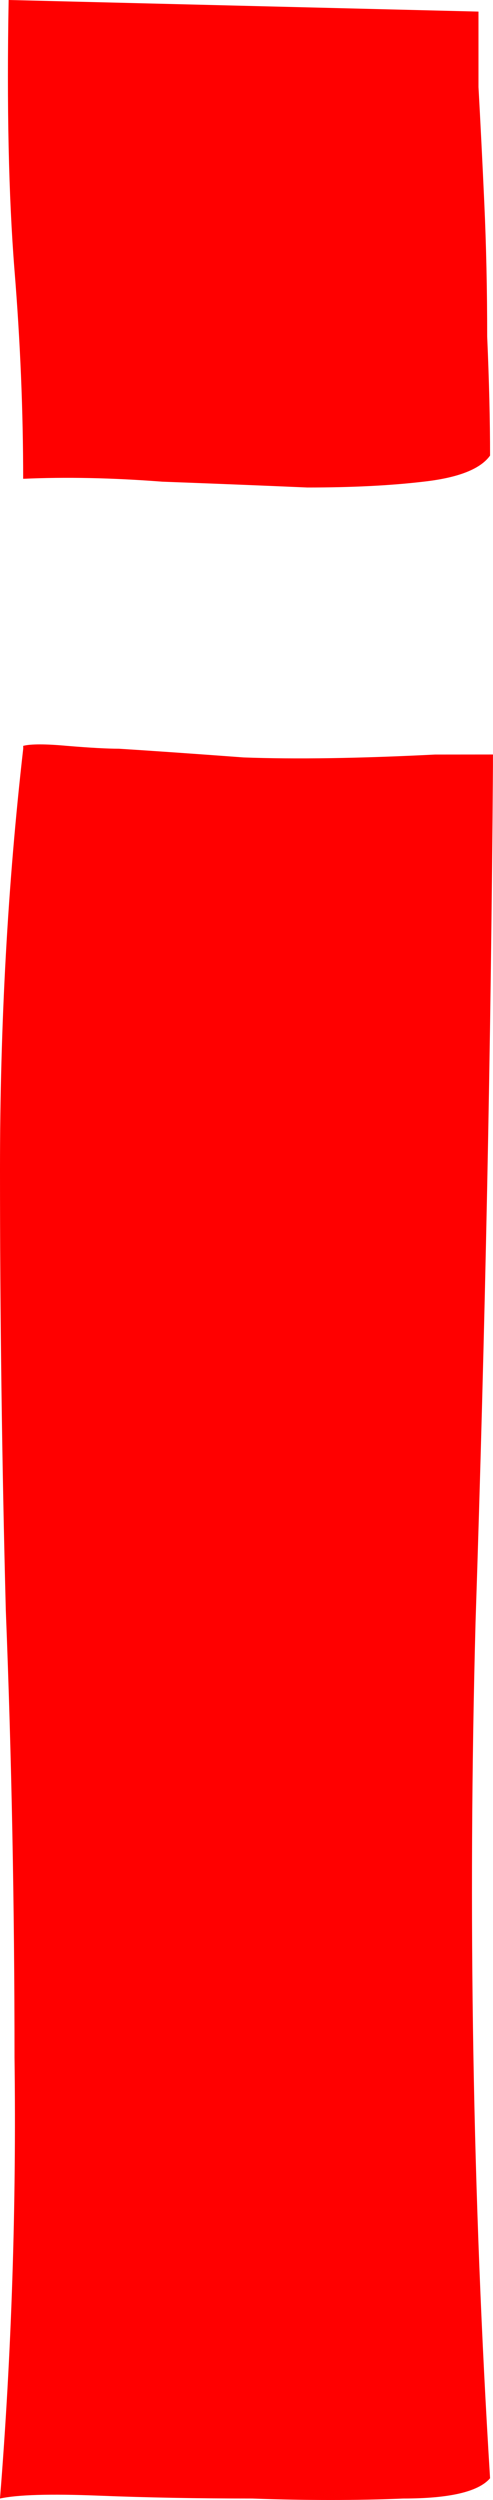 <svg version="1.1" xmlns="http://www.w3.org/2000/svg" xmlns:xlink="http://www.w3.org/1999/xlink" width="9.407" height="47.67" viewBox="0,0,9.407,47.67"><g transform="translate(-235.297,-155.565)"><g data-paper-data="{&quot;isPaintingLayer&quot;:true}" fill="#ff0000" fill-rule="nonzero" stroke="#000000" stroke-width="0" stroke-linecap="square" stroke-linejoin="miter" stroke-miterlimit="10" stroke-dasharray="" stroke-dashoffset="0" style="mix-blend-mode: normal"><path d="M244.703,169.952v0.221c-0.037,5.312 -0.148,10.753 -0.332,16.324c-0.148,5.533 -0.055,10.975 0.277,16.324c-0.221,0.258 -0.775,0.387 -1.66,0.387c-0.885,0.037 -1.844,0.037 -2.877,0c-1.033,0 -2.01,-0.018 -2.933,-0.055c-0.922,-0.037 -1.549,-0.018 -1.881,0.055c0.221,-2.767 0.314,-5.57 0.277,-8.411c0,-2.877 -0.055,-5.718 -0.166,-8.521c-0.074,-2.841 -0.111,-5.644 -0.111,-8.411c0,-2.767 0.148,-5.441 0.443,-8.023v-0.055c0.148,-0.037 0.424,-0.037 0.83,0c0.443,0.037 0.775,0.055 0.996,0.055c0.59,0.037 1.383,0.092 2.379,0.166c0.996,0.037 2.213,0.018 3.652,-0.055zM244.427,155.786c0,0.258 0,0.738 0,1.439c0.037,0.664 0.074,1.402 0.111,2.213c0.037,0.812 0.055,1.66 0.055,2.545c0.037,0.848 0.055,1.605 0.055,2.269c-0.184,0.258 -0.609,0.424 -1.273,0.498c-0.627,0.074 -1.365,0.111 -2.213,0.111c-0.848,-0.037 -1.771,-0.074 -2.767,-0.111c-0.959,-0.074 -1.844,-0.092 -2.656,-0.055c0,-1.291 -0.055,-2.619 -0.166,-3.984c-0.111,-1.402 -0.148,-3.117 -0.111,-5.146z"/></g></g></svg>